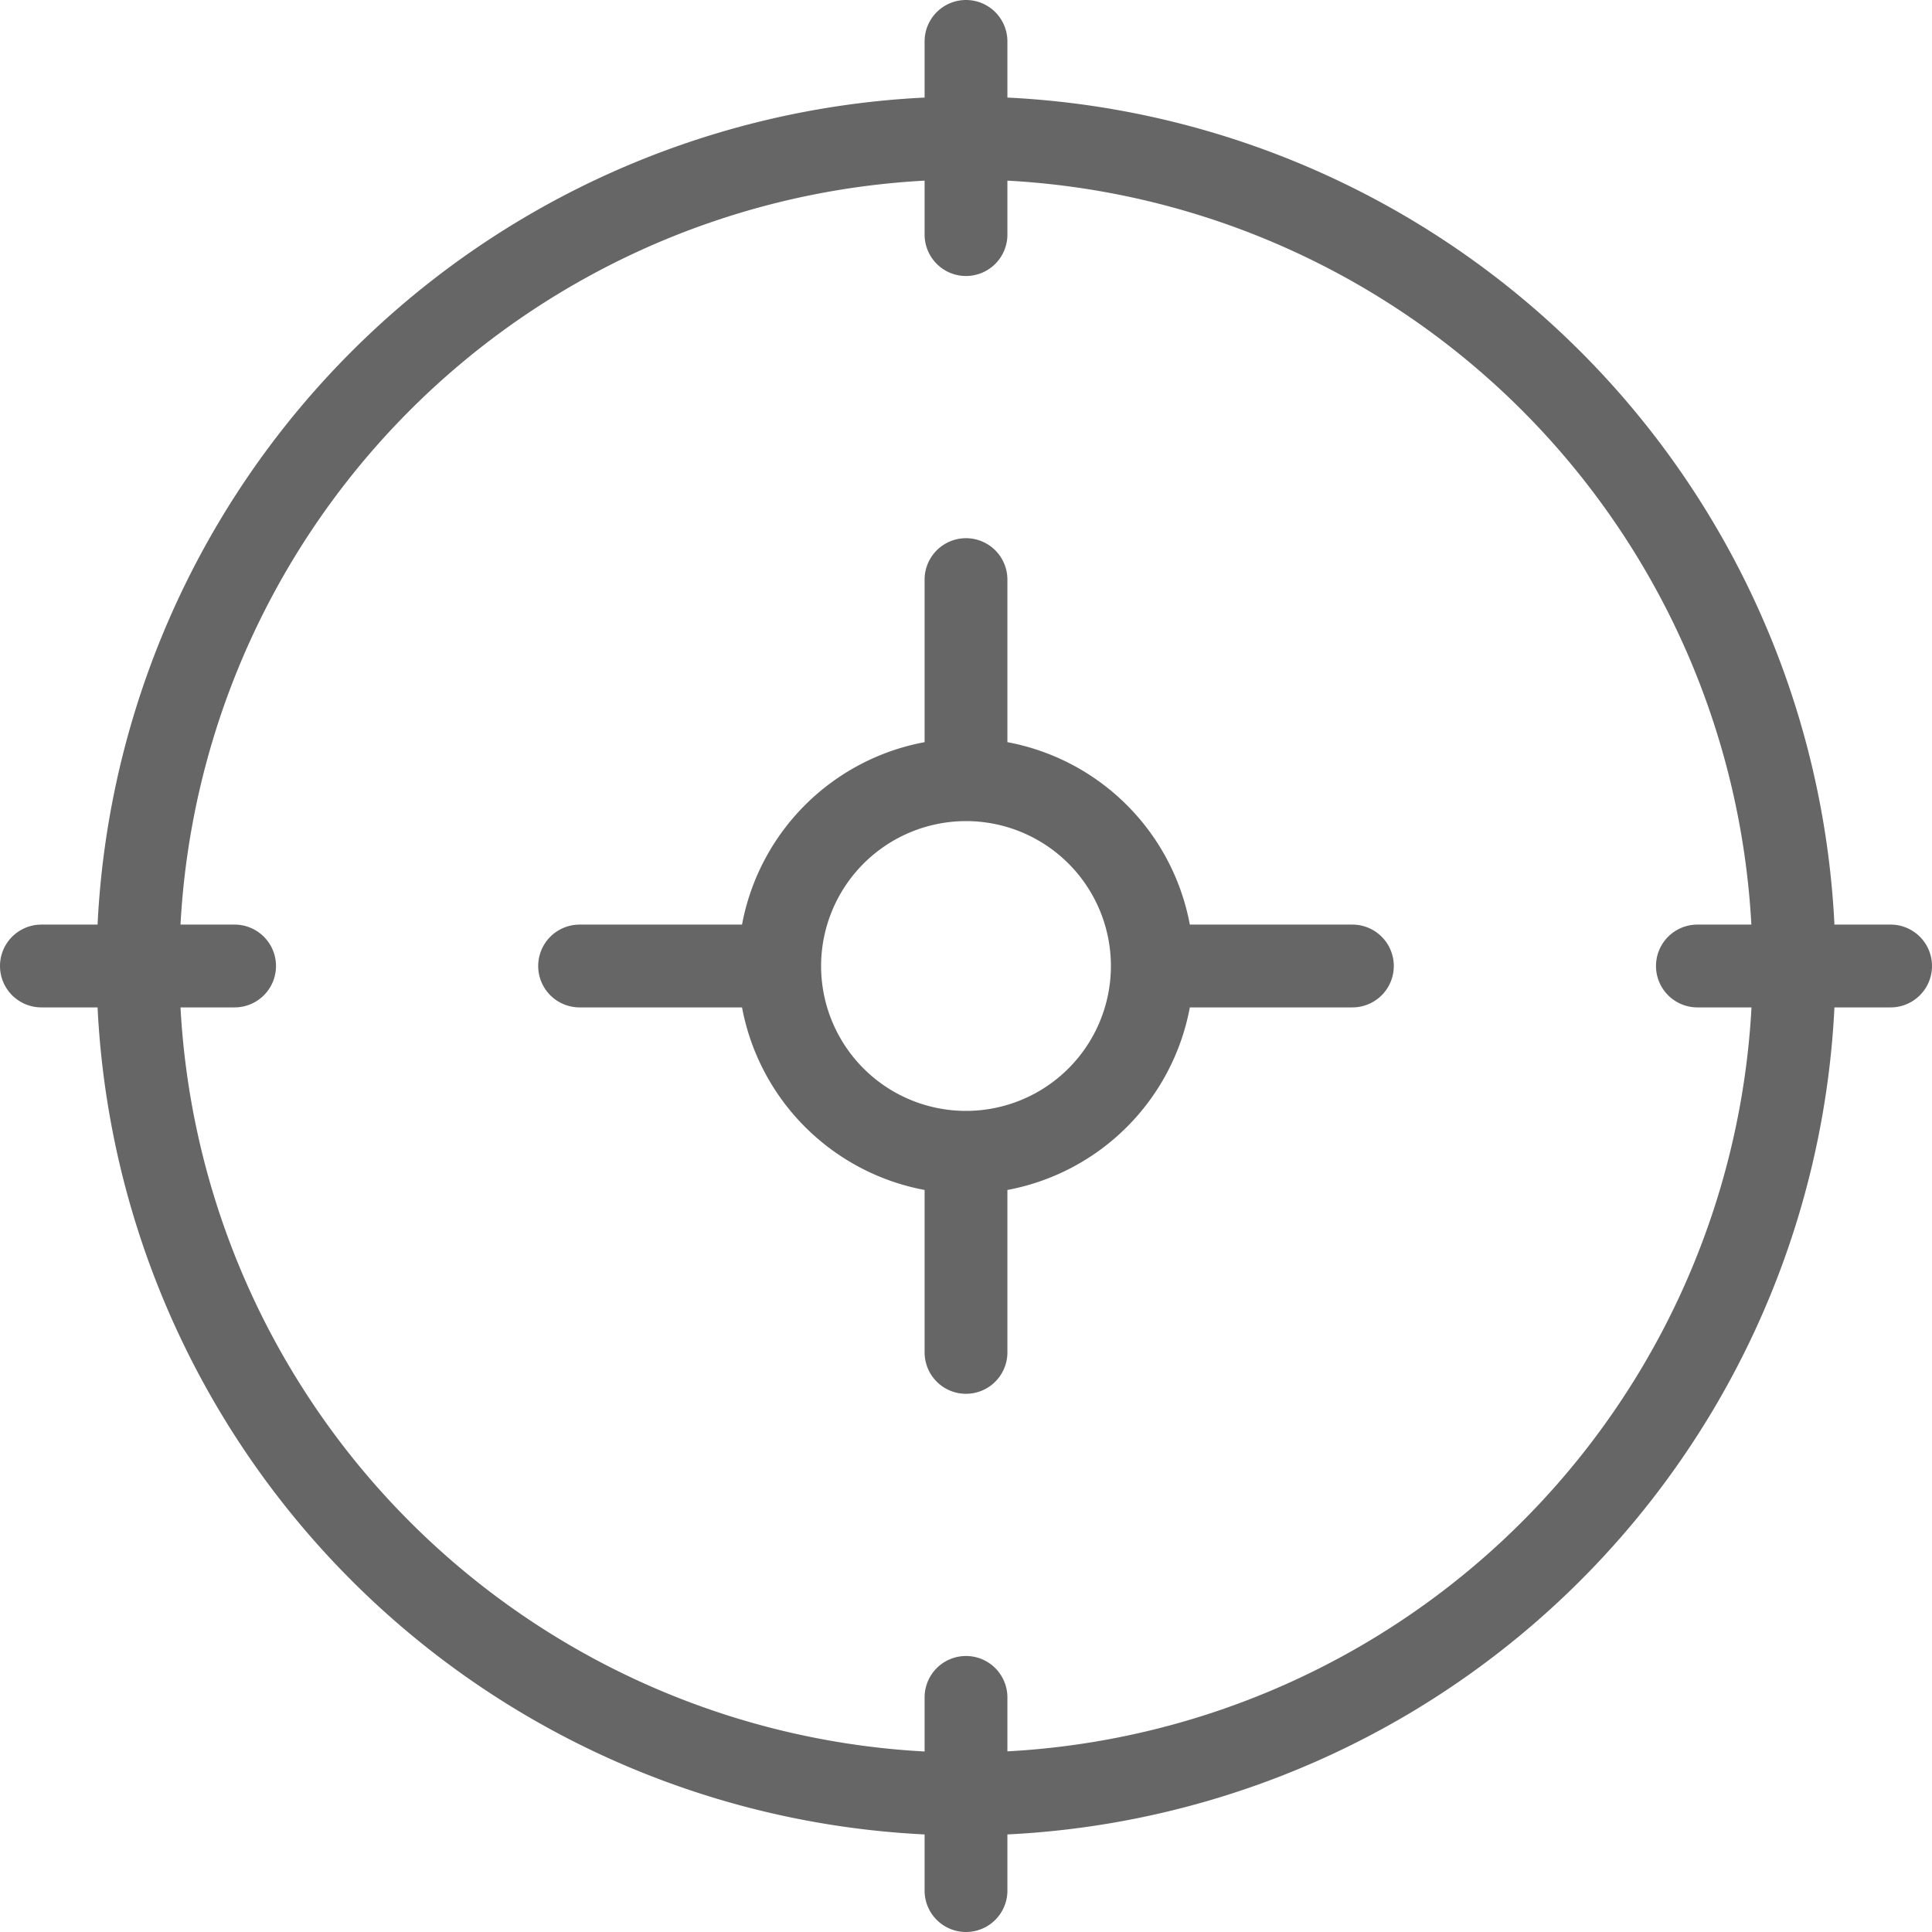 <svg xmlns="http://www.w3.org/2000/svg" width="14" height="14" viewBox="0 0 14 14">
  <path id="target-outline" d="M6.7,13.7v-.407A6.309,6.309,0,0,1,.707,7.3H.3a.3.3,0,0,1,0-.6H.707A6.309,6.309,0,0,1,6.7.707V.3a.3.3,0,1,1,.6,0V.707A6.309,6.309,0,0,1,13.293,6.7H13.7a.3.3,0,1,1,0,.6h-.407A6.309,6.309,0,0,1,7.3,13.293V13.7a.3.3,0,1,1-.6,0Zm.6-1.4v.391A5.707,5.707,0,0,0,12.692,7.3H12.3a.3.3,0,1,1,0-.6h.391A5.707,5.707,0,0,0,7.3,1.309V1.7a.3.3,0,1,1-.6,0V1.309A5.707,5.707,0,0,0,1.308,6.7H1.7a.3.3,0,0,1,0,.6H1.308A5.707,5.707,0,0,0,6.7,12.692V12.3a.3.3,0,1,1,.6,0ZM6.7,9.8V8.623A1.656,1.656,0,0,1,5.377,7.3H4.2a.3.3,0,0,1,0-.6H5.377A1.653,1.653,0,0,1,6.7,5.378V4.2a.3.3,0,0,1,.6,0V5.378A1.653,1.653,0,0,1,8.622,6.7H9.8a.3.3,0,0,1,0,.6H8.622A1.654,1.654,0,0,1,7.3,8.623V9.8a.3.3,0,0,1-.6,0ZM5.95,7A1.05,1.05,0,1,0,7,5.95,1.051,1.051,0,0,0,5.95,7Z" fill="#666"/>
</svg>
